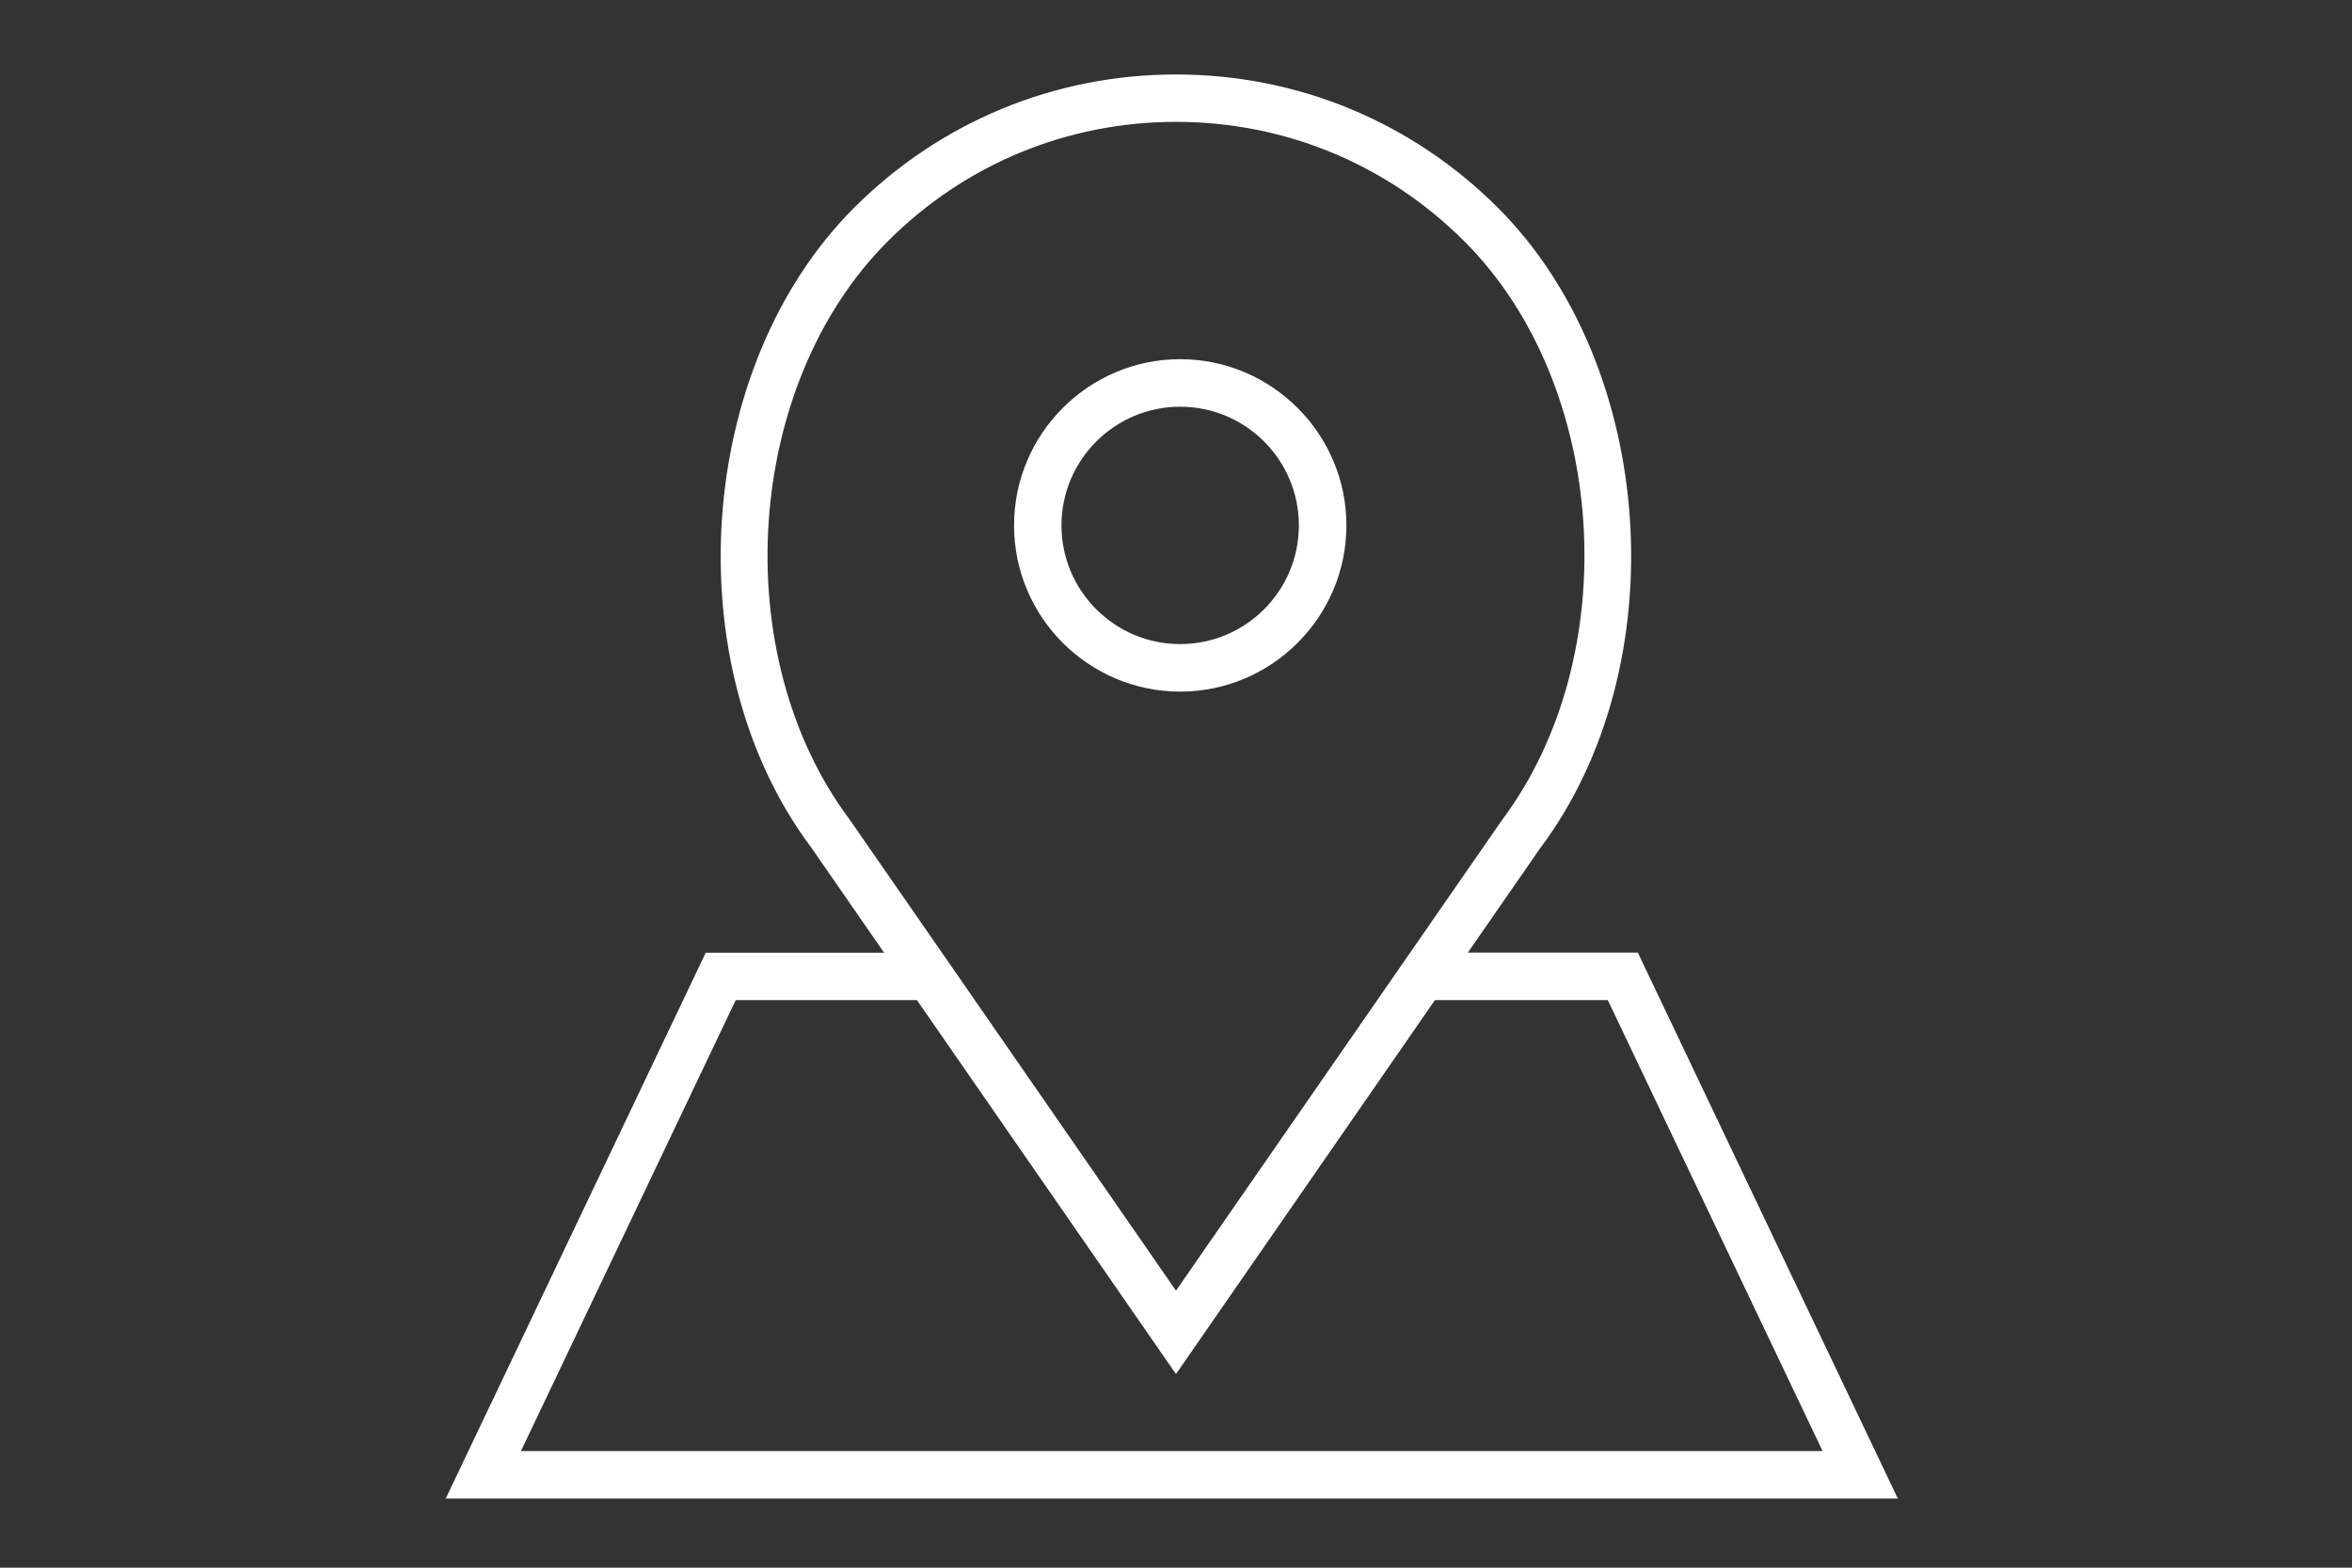 <?xml version="1.0" encoding="iso-8859-1"?>
<!-- Generator: Adobe Illustrator 22.1.0, SVG Export Plug-In . SVG Version: 6.00 Build 0)  -->
<svg version="1.1" id="Layer_1" xmlns="http://www.w3.org/2000/svg" xmlns:xlink="http://www.w3.org/1999/xlink" x="0px" y="0px"
	 viewBox="0 0 340.157 226.772" style="enable-background:new 0 0 340.157 226.772;" xml:space="preserve">
<rect x="0" y="0" width="340.157" height="226.772" fill="#333333" stroke="none"/>
<g>
	<path style="fill:#FFFFFF;" d="M170.682,100.043c13.244,0,24.042-10.798,24.042-24.042s-10.798-24.042-24.042-24.042
		c-13.244,0-24.025,10.798-24.025,24.042S157.437,100.043,170.682,100.043L170.682,100.043z M170.682,58.834
		c9.472,0,17.167,7.695,17.167,17.167s-7.695,17.167-17.167,17.167c-9.472,0-17.167-7.695-17.167-17.167
		S161.21,58.834,170.682,58.834L170.682,58.834z M170.682,58.834"/>
	<path style="fill:#FFFFFF;" d="M236.868,137.792h-24.578l10.463-15.102c19.746-26.338,16.896-69.624-6.12-92.64
		c-12.437-12.424-28.969-19.278-46.556-19.278c-17.583,0-34.114,6.854-46.552,19.278c-23.02,23.016-25.887,66.302-6.206,92.537
		l10.545,15.223h-25.797l-37.604,78.962h210.008L236.868,137.792z M122.903,118.583c-17.853-23.806-15.287-62.899,5.485-83.67
		c11.128-11.15,25.935-17.287,41.689-17.287c15.759,0,30.561,6.137,41.711,17.287c20.772,20.772,23.321,59.864,5.399,83.769
		l-47.11,68.014l-33.861-48.904L122.903,118.583z M106.405,144.667h26.205l37.466,54.096l37.453-54.096h24.995l31.063,65.229H75.342
		L106.405,144.667z M106.405,144.667"/>
</g>
</svg>
